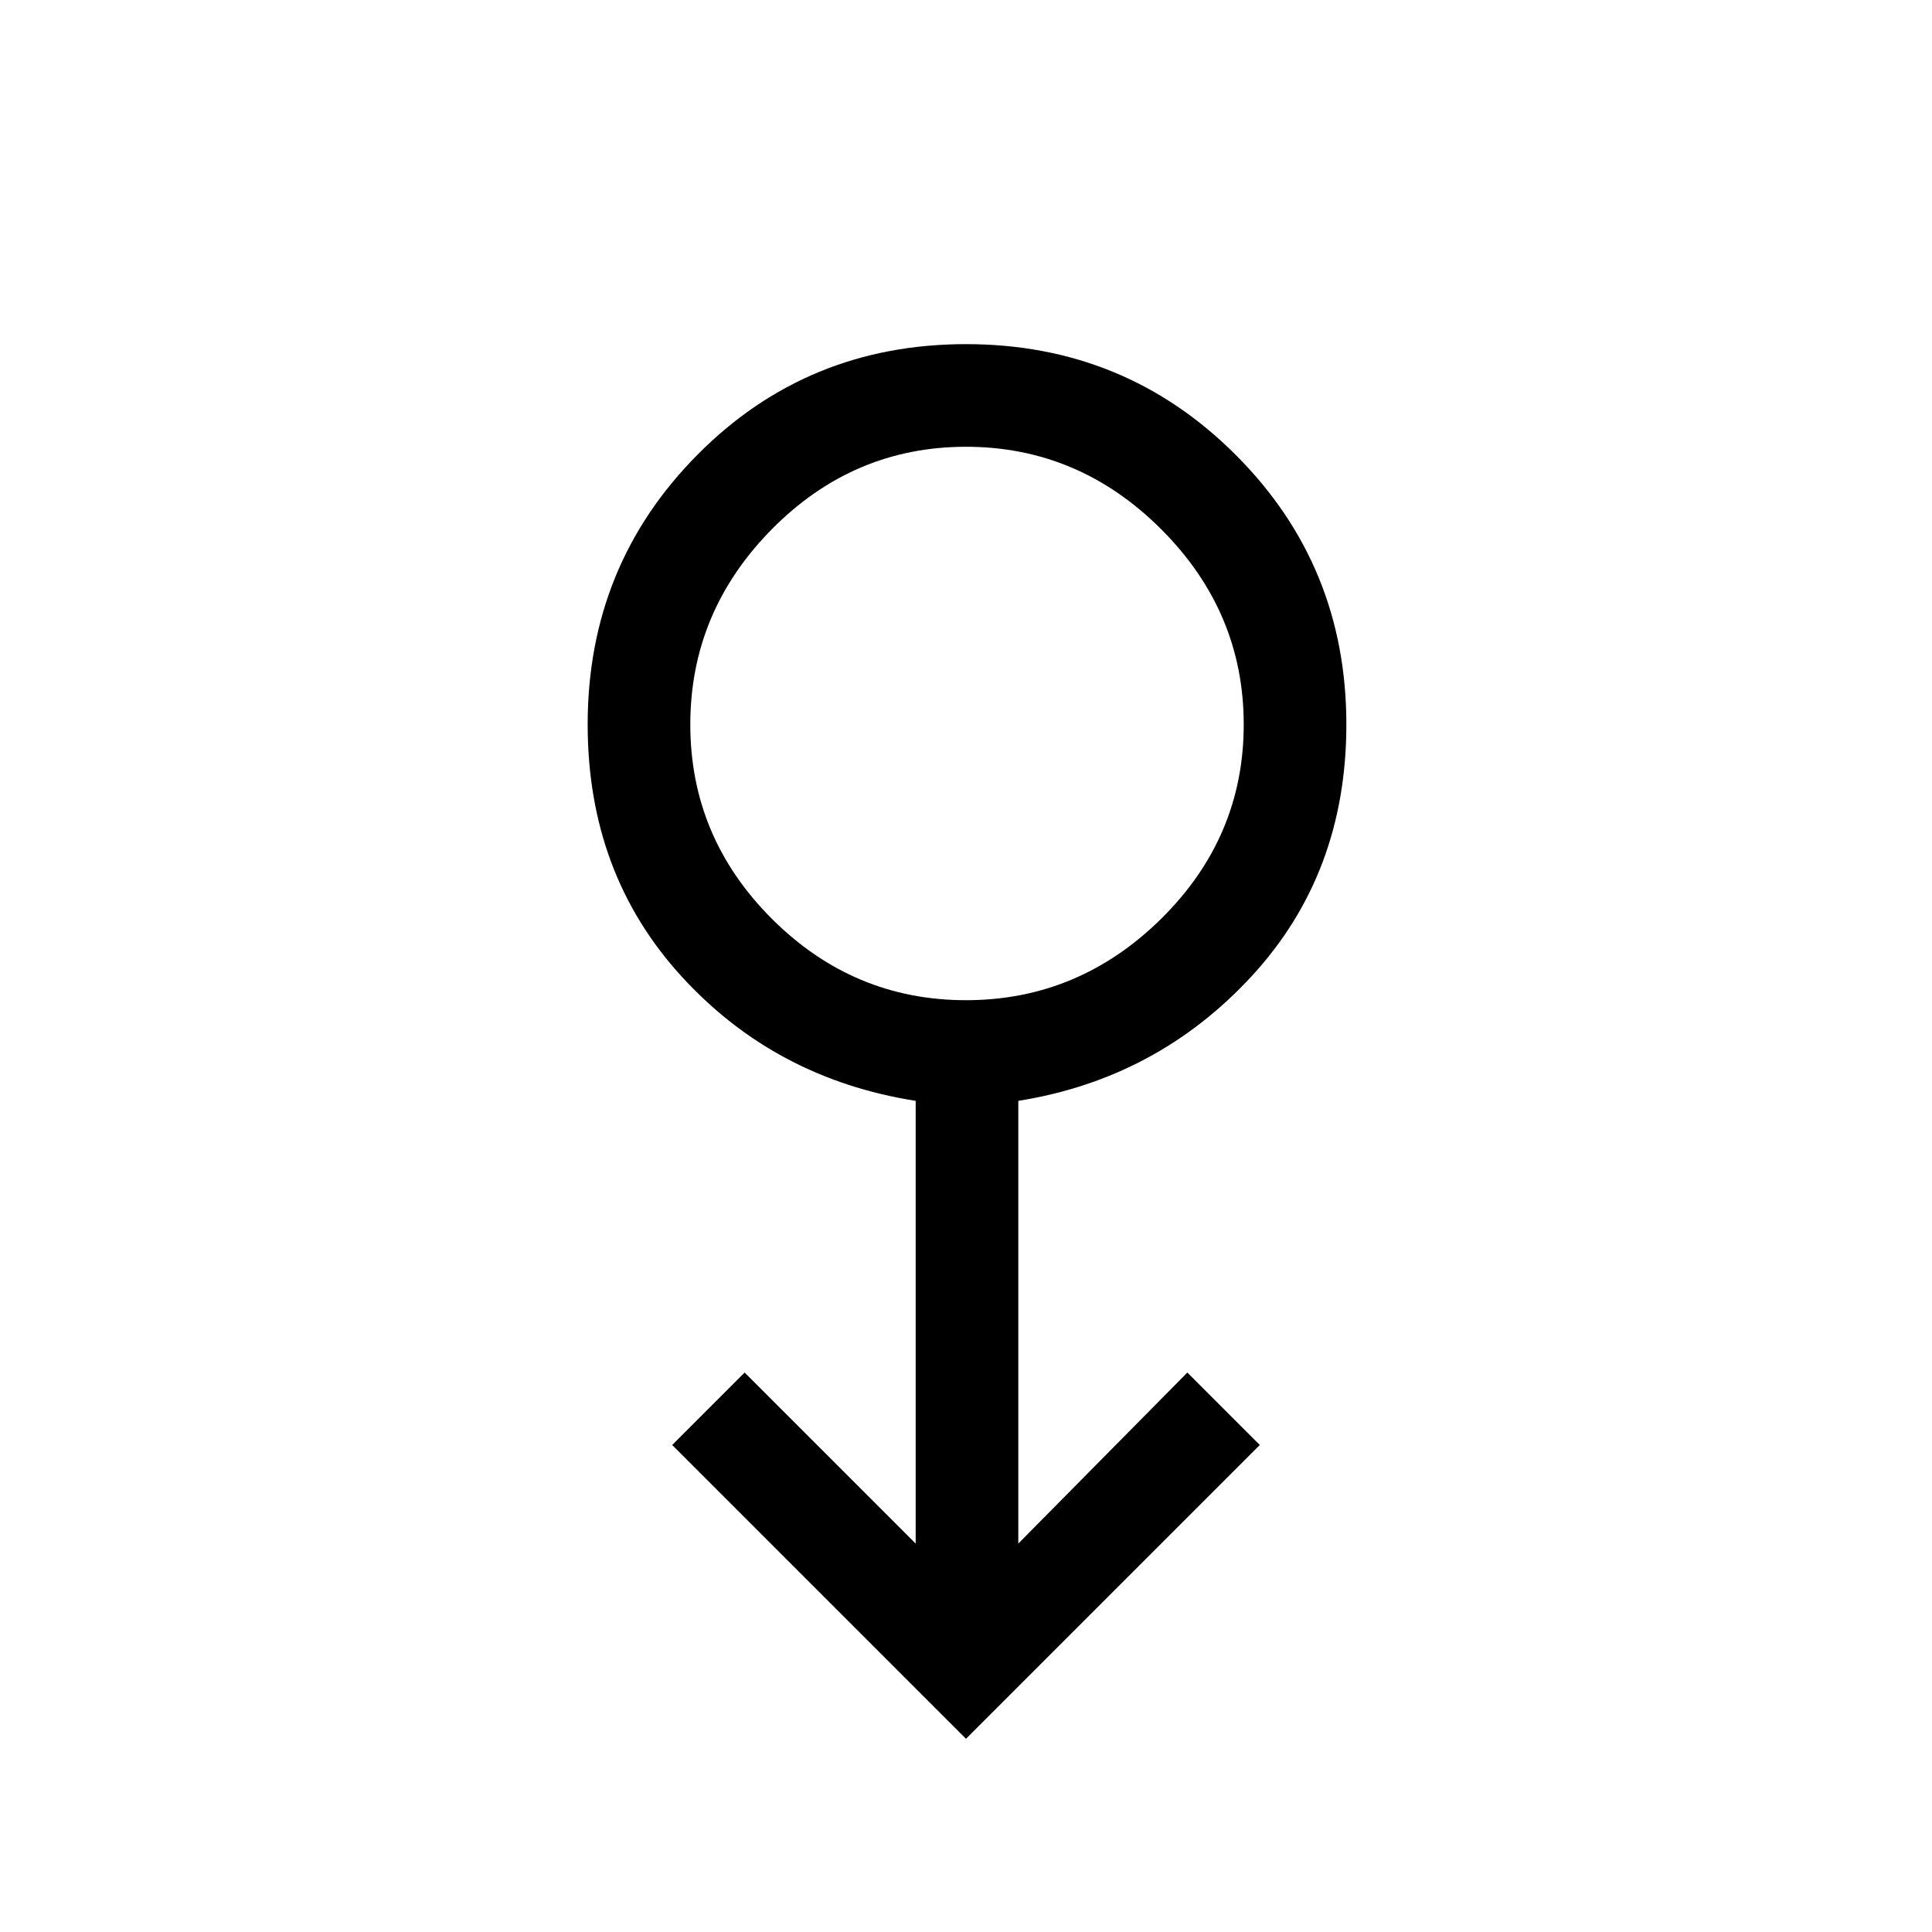 <svg xmlns="http://www.w3.org/2000/svg" height="40" width="40"><path d="m20 36-6.083-6.083 1.5-1.5 3.541 3.541v-9.166q-2.916-.459-4.854-2.584-1.937-2.125-1.937-5.208 0-3.292 2.271-5.583Q16.708 7.125 20 7.125q3.292 0 5.583 2.292 2.292 2.291 2.292 5.583 0 3.083-1.958 5.208-1.959 2.125-4.834 2.584v9.166l3.5-3.541 1.5 1.5Zm0-15.292q2.333 0 4.042-1.687Q25.75 17.333 25.75 15t-1.708-4.042Q22.333 9.25 20 9.25q-2.333 0-4.021 1.708-1.687 1.709-1.687 4.042 0 2.333 1.687 4.021 1.688 1.687 4.021 1.687ZM20 15Z"/></svg>
